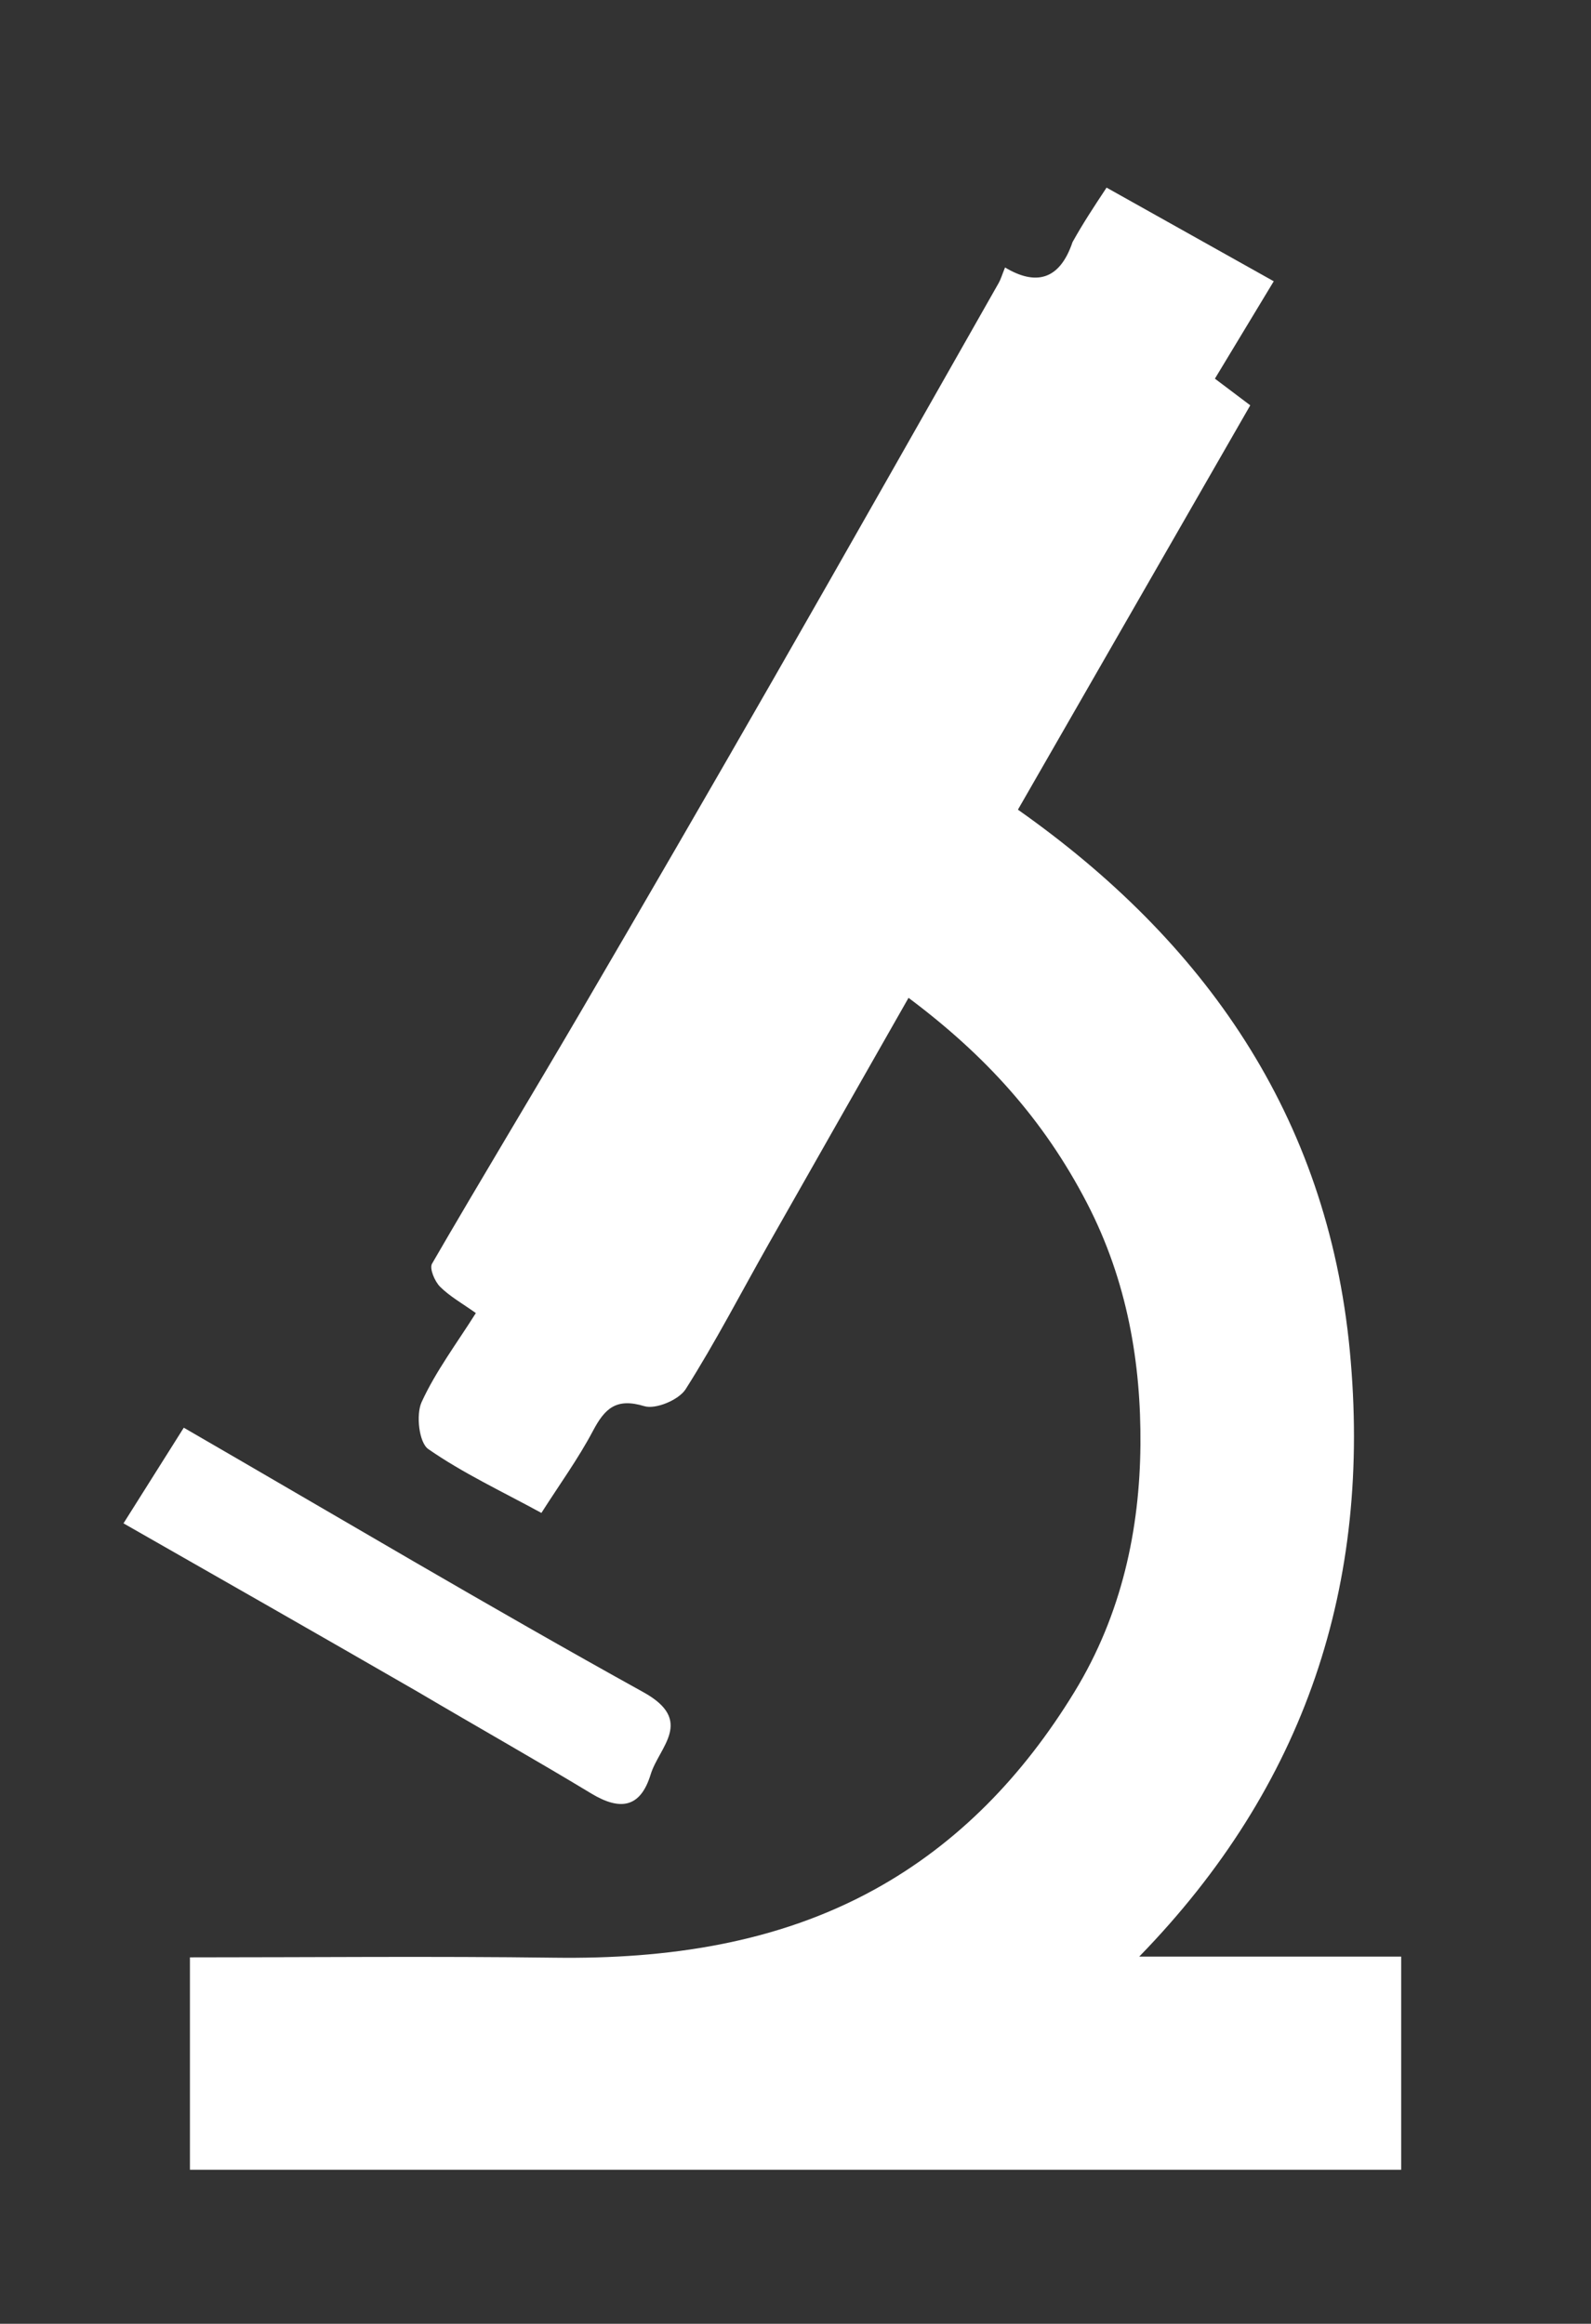 <svg version="1.1" id="Layer_1" xmlns="http://www.w3.org/2000/svg" xmlns:xlink="http://www.w3.org/1999/xlink" x="0px" y="0px"
	 width="100%" viewBox="0 0 178 260" enable-background="new 0 0 178 260" xml:space="preserve">
<rect x="0" y="0" width="178" height="260" fill="#333333" stroke="none"/>
<path fill="#FFFFFF" opacity="0" stroke="none" 
	d="
M110,261 
	C73.333,261 37.167,261 1,261 
	C1,174.333 1,87.667 1,1 
	C60.333,1 119.667,1 179,1 
	C179,87.667 179,174.333 179,261 
	C156.167,261 133.333,261 110,261 
M119.957,27.474 
	C118.525,31.445 115.791,31.935 112.443,29.927 
	C112.098,30.78 111.968,31.247 111.736,31.655 
	C103.349,46.421 94.99,61.203 86.547,75.936 
	C79.409,88.393 72.214,100.817 64.966,113.209 
	C59.459,122.625 53.799,131.951 48.335,141.39 
	C48.026,141.924 48.634,143.367 49.234,143.966 
	C50.336,145.066 51.751,145.852 53.238,146.913 
	C51.126,150.273 48.765,153.396 47.171,156.871 
	C46.522,158.286 46.881,161.411 47.914,162.129 
	C51.796,164.829 56.145,166.858 60.572,169.275 
	C62.606,166.082 64.695,163.207 66.339,160.097 
	C67.671,157.576 68.943,156.379 72.081,157.329 
	C73.365,157.717 75.95,156.628 76.711,155.429 
	C80.048,150.171 82.914,144.616 85.987,139.19 
	C91.171,130.036 96.383,120.899 101.646,111.644 
	C110.272,118.093 116.762,125.26 121.599,134.583 
	C126.146,143.347 127.666,152.573 127.591,161.647 
	C127.514,171.066 125.531,180.583 120.216,189.288 
	C114.476,198.687 107.174,206.266 97.845,211.406 
	C86.894,217.439 74.632,219.203 62.097,219.04 
	C48.497,218.863 34.893,219 21.25,219 
	C21.25,227.237 21.25,234.973 21.25,242.764 
	C66.559,242.764 111.619,242.764 156.763,242.764 
	C156.763,234.79 156.763,227.054 156.763,218.918 
	C146.846,218.918 137.157,218.918 127.454,218.918 
	C146.06,199.805 153.504,177.233 151.016,151.136 
	C148.5,124.749 134.674,105.241 113.885,90.59 
	C122.811,75.055 131.359,60.177 139.878,45.349 
	C138.282,44.145 137.042,43.21 135.923,42.367 
	C138.193,38.61 140.251,35.202 142.506,31.47 
	C135.908,27.774 129.731,24.314 123.802,20.992 
	C122.332,23.218 121.18,24.961 119.957,27.474 
M47.01,189.514 
	C53.391,193.217 59.823,196.839 66.134,200.658 
	C69.359,202.61 71.64,202.308 72.794,198.538 
	C73.742,195.442 77.74,192.522 71.991,189.338 
	C54.788,179.81 37.877,169.756 20.561,159.739 
	C18.289,163.343 16.091,166.83 13.816,170.441 
	C24.798,176.704 35.608,182.87 47.01,189.514 
z"/>
<path fill="#FFFFFF" opacity="1" stroke="none" 
	d="
M119.993,27.089 
	C121.18,24.961 122.332,23.218 123.802,20.992 
	C129.731,24.314 135.908,27.774 142.506,31.47 
	C140.251,35.202 138.193,38.61 135.923,42.367 
	C137.042,43.21 138.282,44.145 139.878,45.349 
	C131.359,60.177 122.811,75.055 113.885,90.59 
	C134.674,105.241 148.5,124.749 151.016,151.136 
	C153.504,177.233 146.06,199.805 127.454,218.918 
	C137.157,218.918 146.846,218.918 156.763,218.918 
	C156.763,227.054 156.763,234.79 156.763,242.764 
	C111.619,242.764 66.559,242.764 21.25,242.764 
	C21.25,234.973 21.25,227.237 21.25,219 
	C34.893,219 48.497,218.863 62.097,219.04 
	C74.632,219.203 86.894,217.439 97.845,211.406 
	C107.174,206.266 114.476,198.687 120.216,189.288 
	C125.531,180.583 127.514,171.066 127.591,161.647 
	C127.666,152.573 126.146,143.347 121.599,134.583 
	C116.762,125.26 110.272,118.093 101.646,111.644 
	C96.383,120.899 91.171,130.036 85.987,139.19 
	C82.914,144.616 80.048,150.171 76.711,155.429 
	C75.95,156.628 73.365,157.717 72.081,157.329 
	C68.943,156.379 67.671,157.576 66.339,160.097 
	C64.695,163.207 62.606,166.082 60.572,169.275 
	C56.145,166.858 51.796,164.829 47.914,162.129 
	C46.881,161.411 46.522,158.286 47.171,156.871 
	C48.765,153.396 51.126,150.273 53.238,146.913 
	C51.751,145.852 50.336,145.066 49.234,143.966 
	C48.634,143.367 48.026,141.924 48.335,141.39 
	C53.799,131.951 59.459,122.625 64.966,113.209 
	C72.214,100.817 79.409,88.393 86.547,75.936 
	C94.99,61.203 103.349,46.421 111.736,31.655 
	C111.968,31.247 112.098,30.78 112.443,29.927 
	C115.791,31.935 118.525,31.445 119.993,27.089 
z"/>
<path fill="#FFFFFF" opacity="1" stroke="none" 
	d="
M46.714,189.275 
	C35.608,182.87 24.798,176.704 13.816,170.441 
	C16.091,166.83 18.289,163.343 20.561,159.739 
	C37.877,169.756 54.788,179.81 71.991,189.338 
	C77.74,192.522 73.742,195.442 72.794,198.538 
	C71.64,202.308 69.359,202.61 66.134,200.658 
	C59.823,196.839 53.391,193.217 46.714,189.275 
z"/>
</svg>